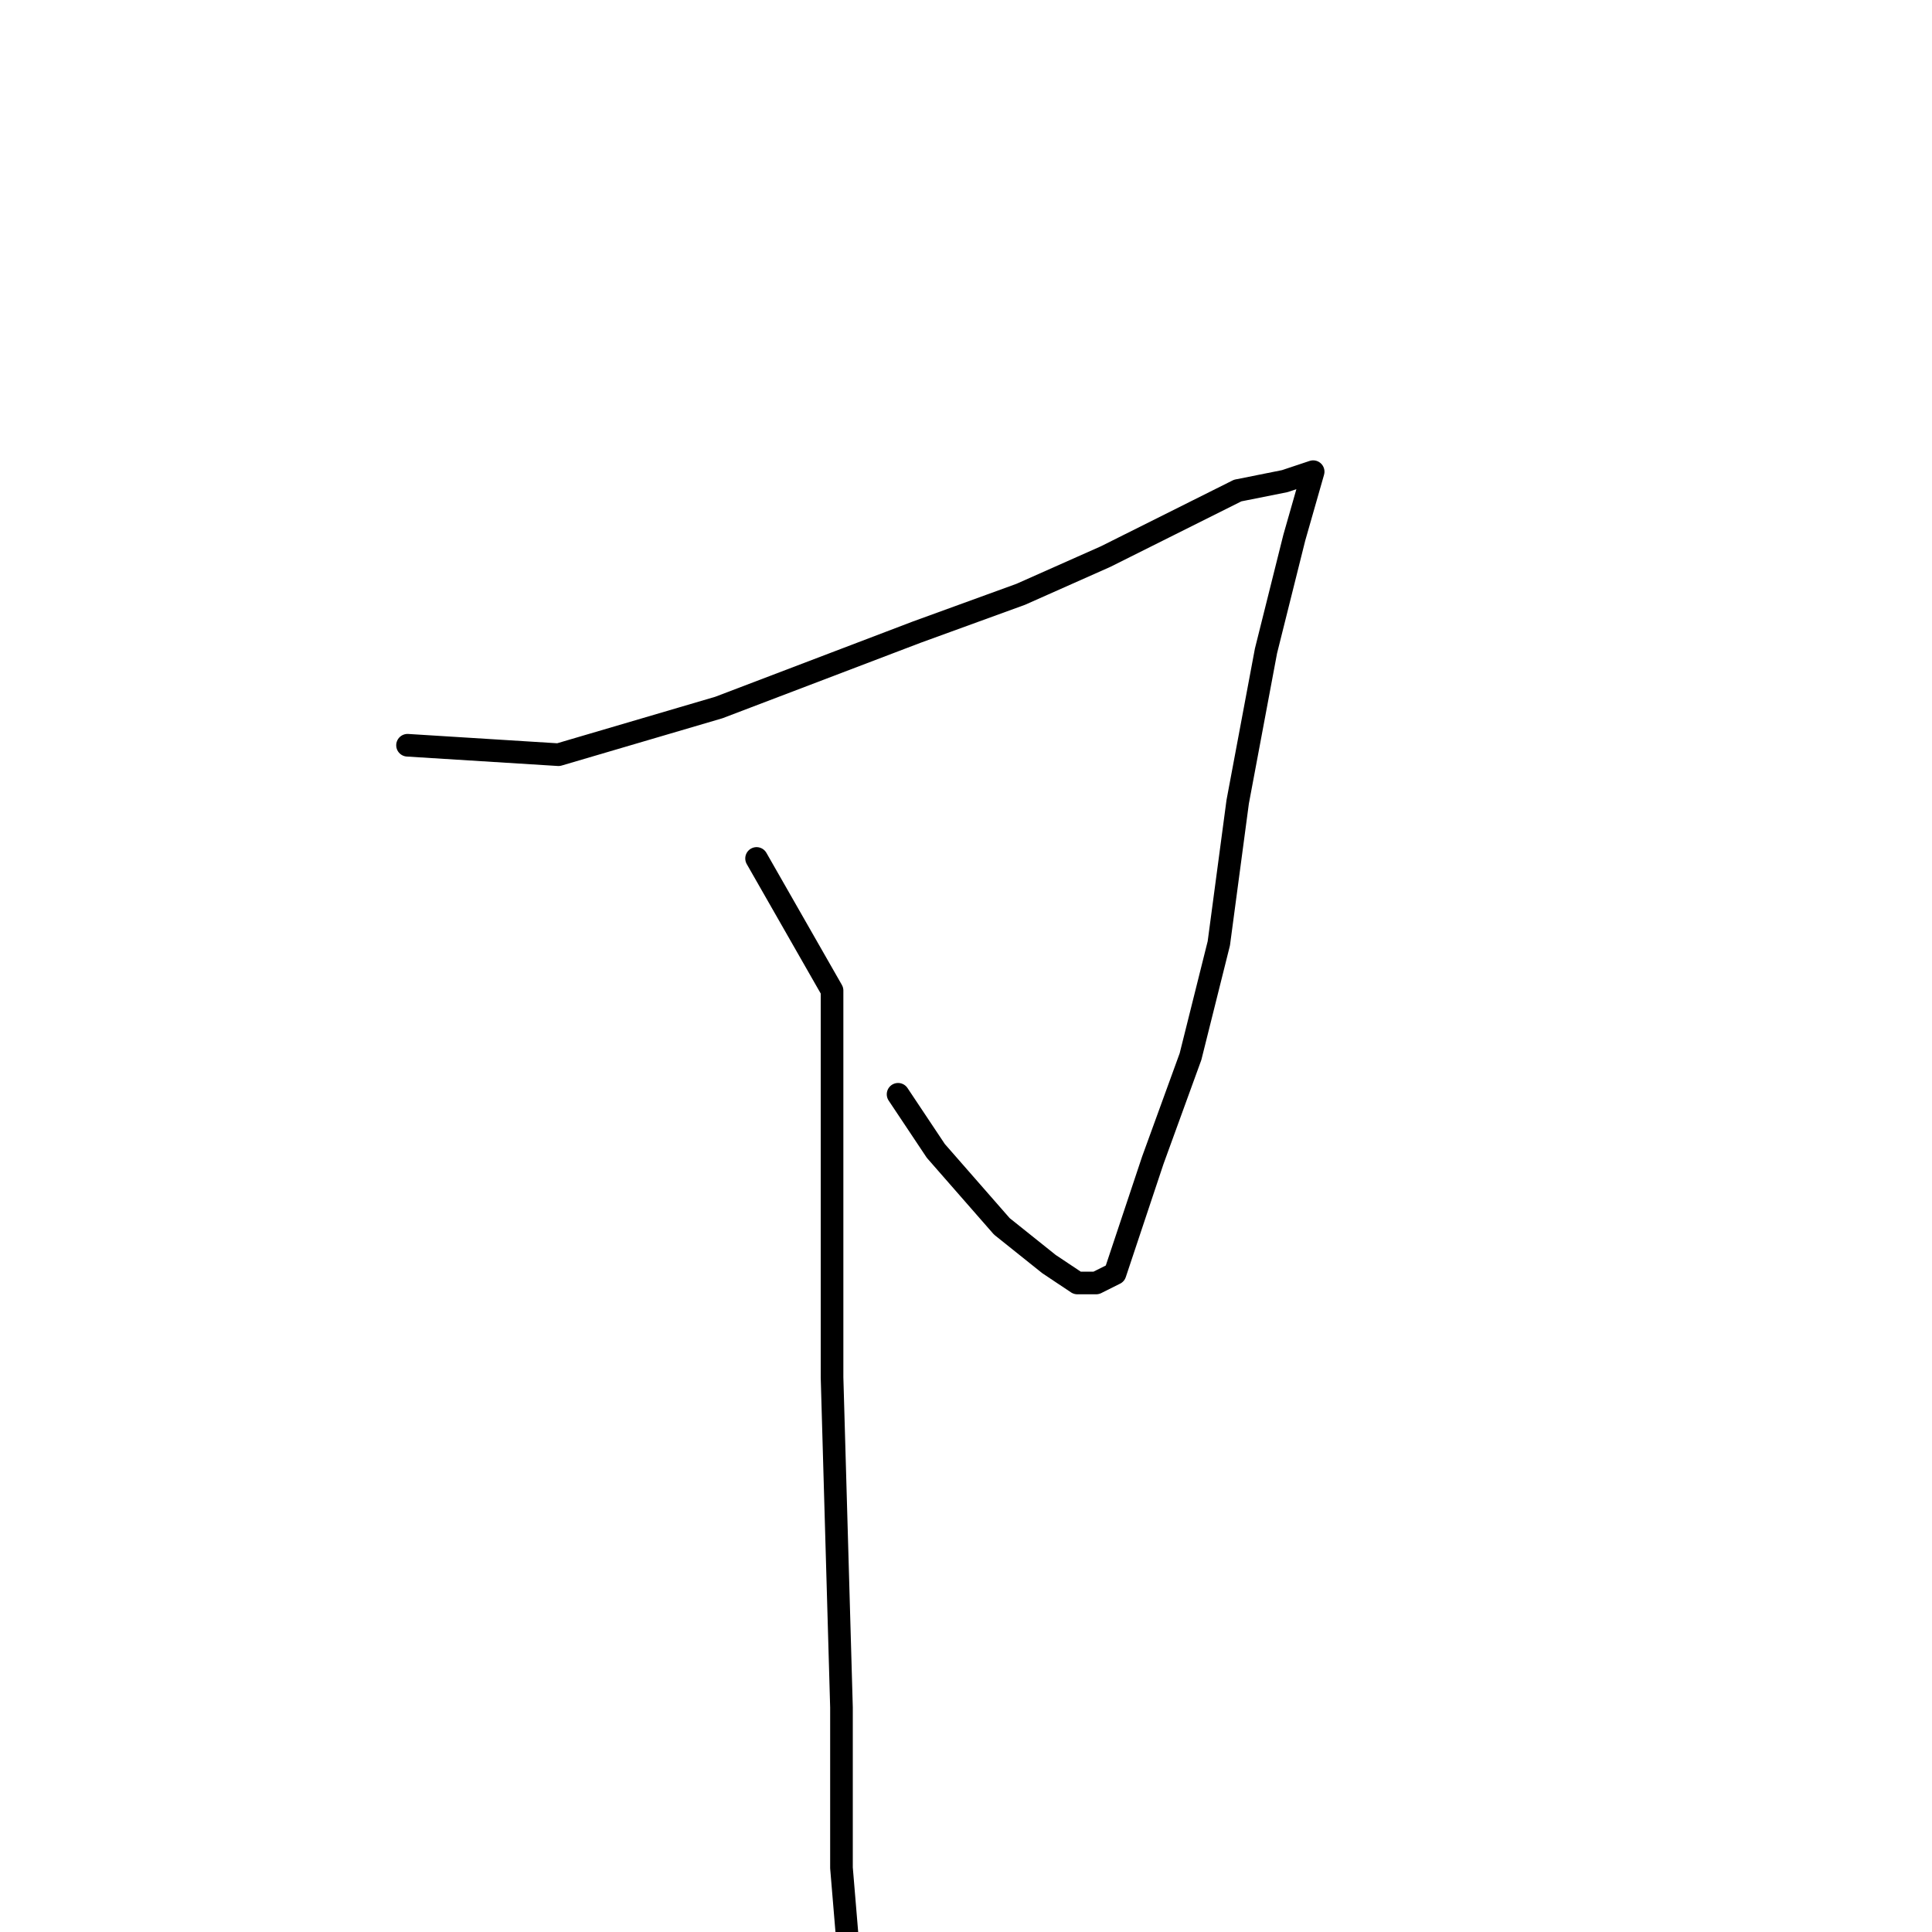 <?xml version="1.0" standalone="no"?>
    <svg width="256" height="256" xmlns="http://www.w3.org/2000/svg" version="1.1">
    <polyline stroke="black" stroke-width="3" stroke-linecap="round" fill="transparent" stroke-linejoin="round" points="54 98.75 74 100 95.25 93.75 121.5 83.75 135.25 78.75 146.5 73.75 156.5 68.75 164 65 170.25 63.75 174 62.5 171.5 71.25 167.75 86.25 164 106.25 161.5 125 157.75 140 152.75 153.75 149 165 147.75 168.75 145.25 170 144 170 142.75 170 139 167.5 132.75 162.5 124 152.5 119 145 119 145 " />
        <polyline stroke="black" stroke-width="3" stroke-linecap="round" fill="transparent" stroke-linejoin="round" points="100.25 113.75 110.25 131.25 110.25 152.5 110.25 182.5 111.5 226.25 111.5 247.5 112.75 262.5 111.5 267.5 111.5 267.5 " />
        </svg>